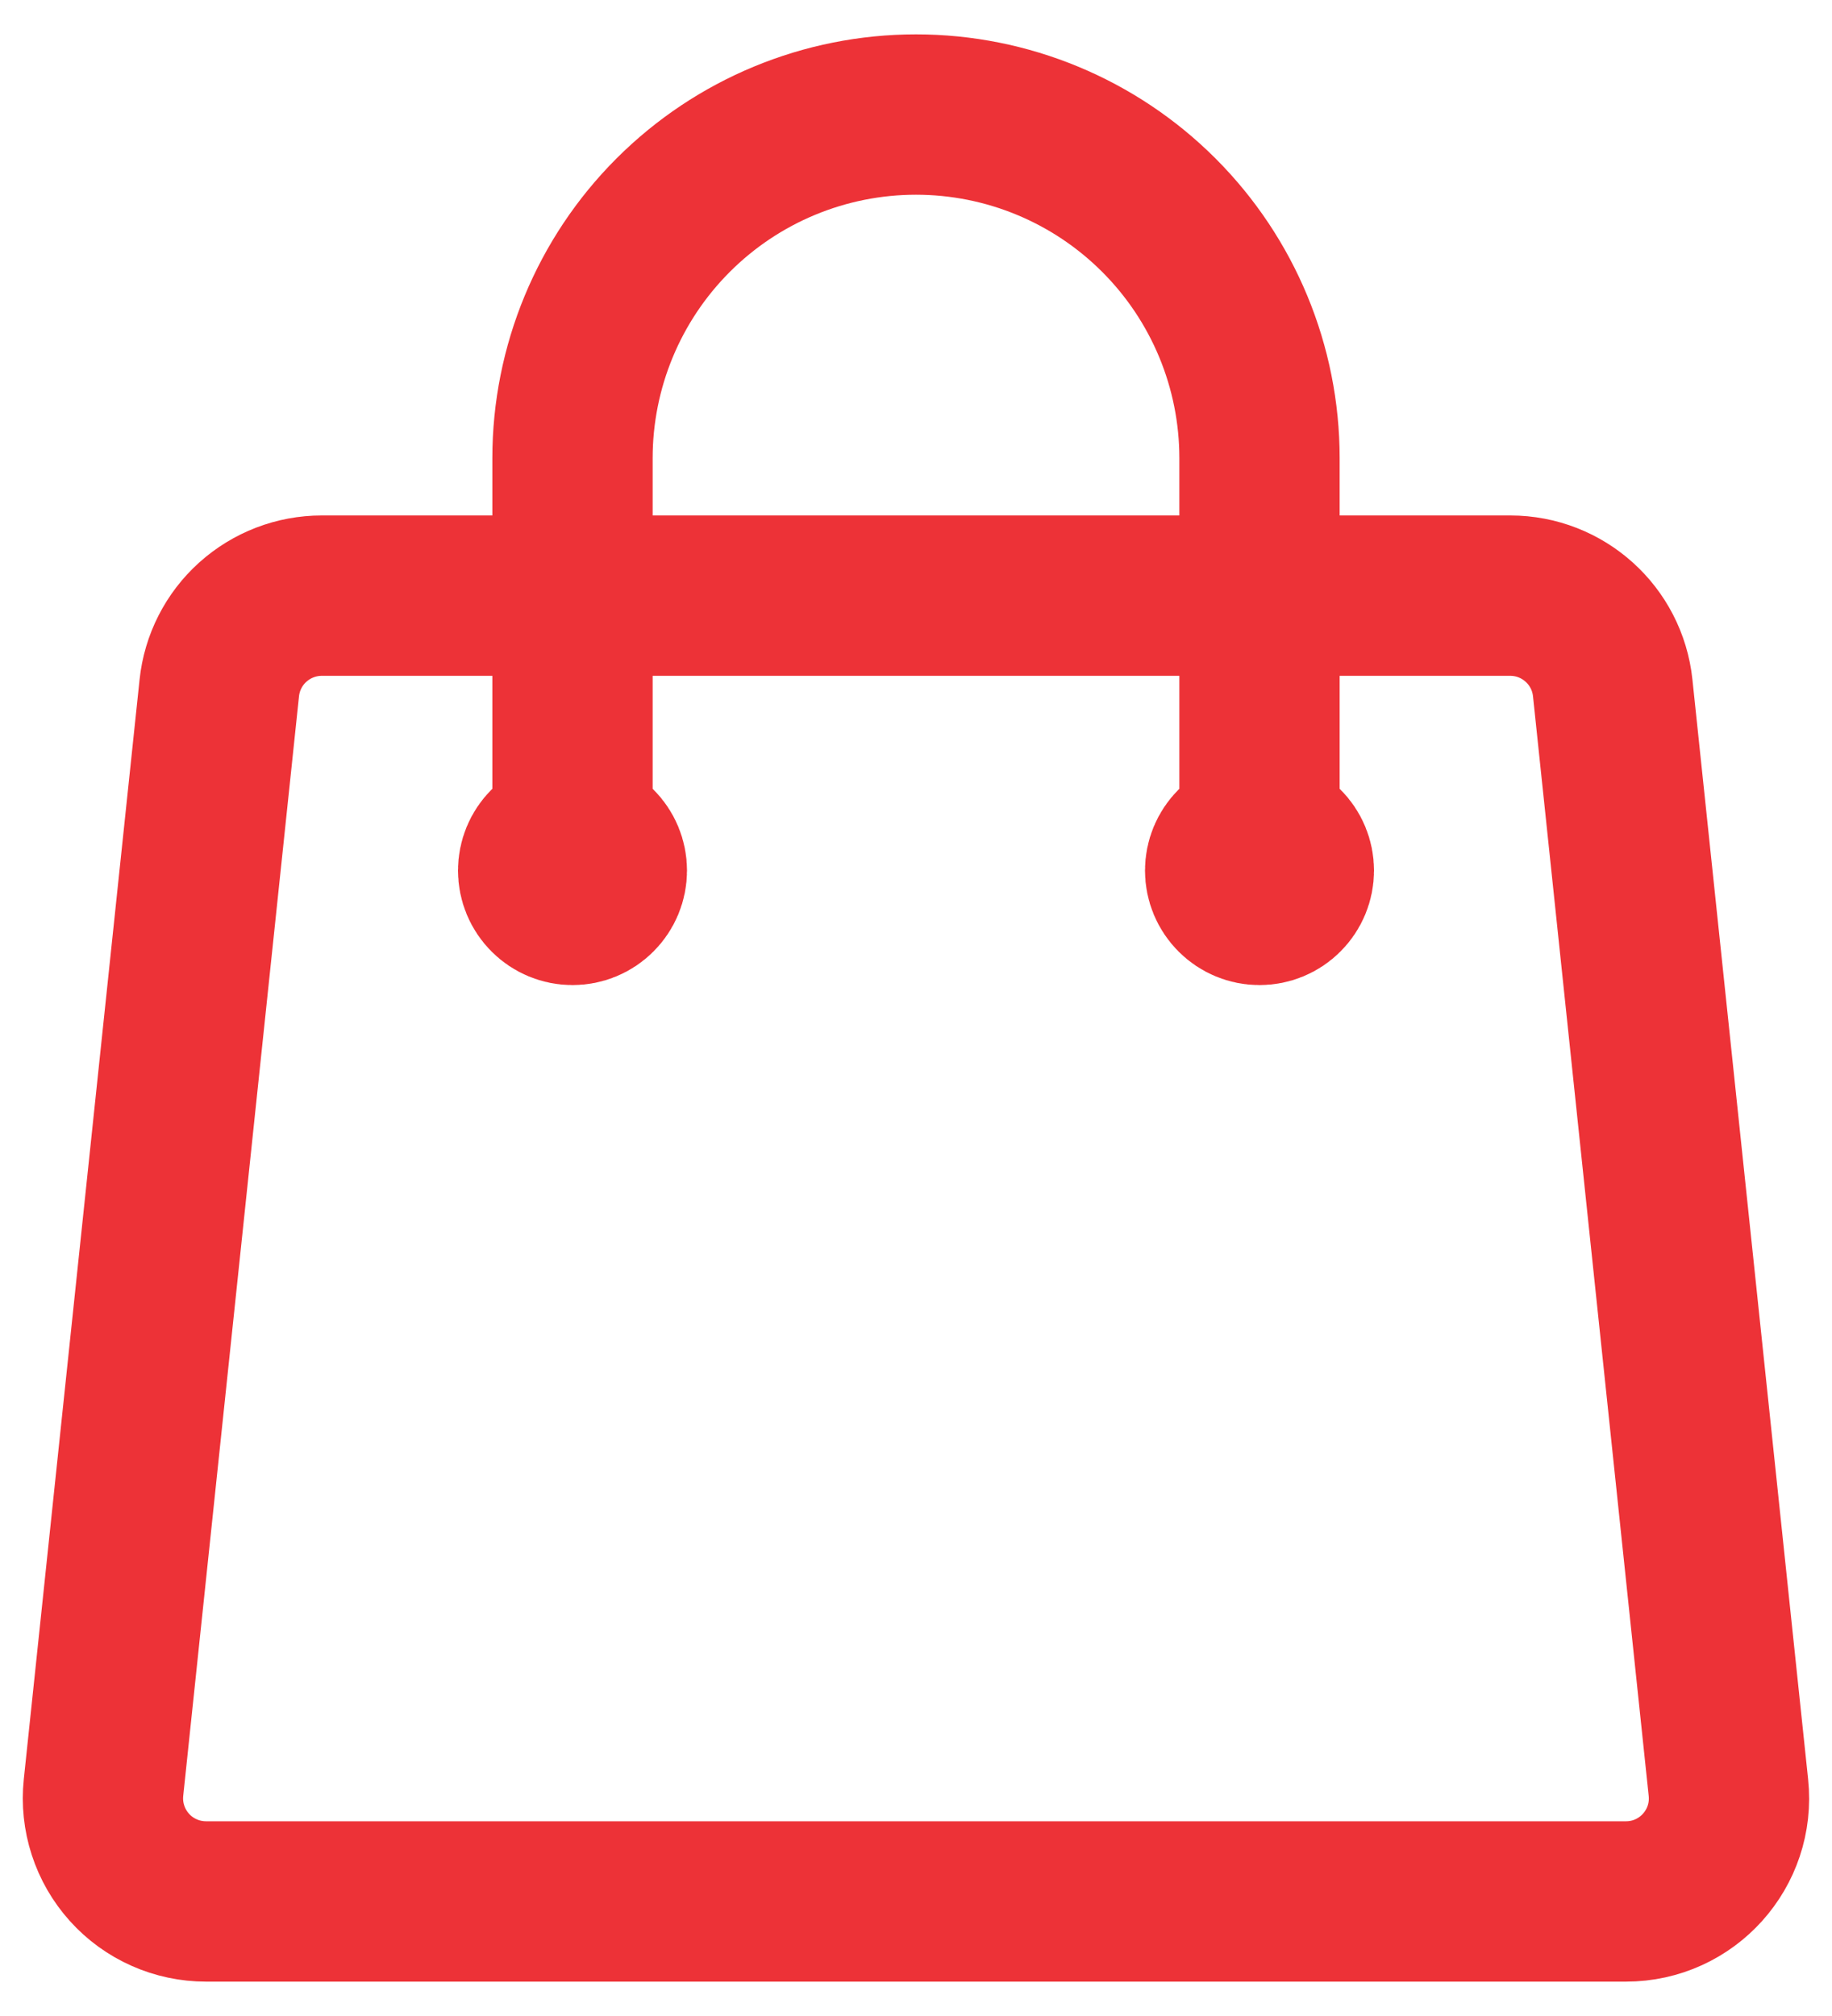 <svg width="40" height="44" viewBox="0 0 40 44" fill="none" xmlns="http://www.w3.org/2000/svg">
<path d="M27.5 19V10C27.5 8.011 26.71 6.103 25.303 4.697C23.897 3.29 21.989 2.5 20 2.5C18.011 2.5 16.103 3.29 14.697 4.697C13.29 6.103 12.5 8.011 12.5 10V19M35.212 15.014L37.738 39.014C37.878 40.344 36.838 41.5 35.5 41.5H4.5C4.184 41.5 3.872 41.434 3.584 41.306C3.295 41.178 3.037 40.991 2.826 40.756C2.615 40.522 2.455 40.245 2.358 39.945C2.26 39.645 2.227 39.328 2.26 39.014L4.788 15.014C4.846 14.461 5.107 13.949 5.52 13.578C5.934 13.206 6.47 13 7.026 13H32.974C34.126 13 35.092 13.87 35.212 15.014ZM13.25 19C13.25 19.199 13.171 19.39 13.03 19.53C12.89 19.671 12.699 19.75 12.5 19.75C12.301 19.75 12.11 19.671 11.97 19.53C11.829 19.39 11.75 19.199 11.75 19C11.75 18.801 11.829 18.61 11.97 18.47C12.11 18.329 12.301 18.25 12.5 18.25C12.699 18.25 12.89 18.329 13.03 18.47C13.171 18.61 13.25 18.801 13.25 19V19ZM28.25 19C28.25 19.199 28.171 19.39 28.03 19.53C27.89 19.671 27.699 19.75 27.5 19.75C27.301 19.75 27.11 19.671 26.97 19.53C26.829 19.39 26.75 19.199 26.75 19C26.75 18.801 26.829 18.61 26.97 18.47C27.11 18.329 27.301 18.25 27.5 18.25C27.699 18.25 27.89 18.329 28.03 18.47C28.171 18.61 28.25 18.801 28.25 19V19Z" stroke="#ED3237" stroke-width="3.5" stroke-linecap="round" stroke-linejoin="round"/>
</svg>
